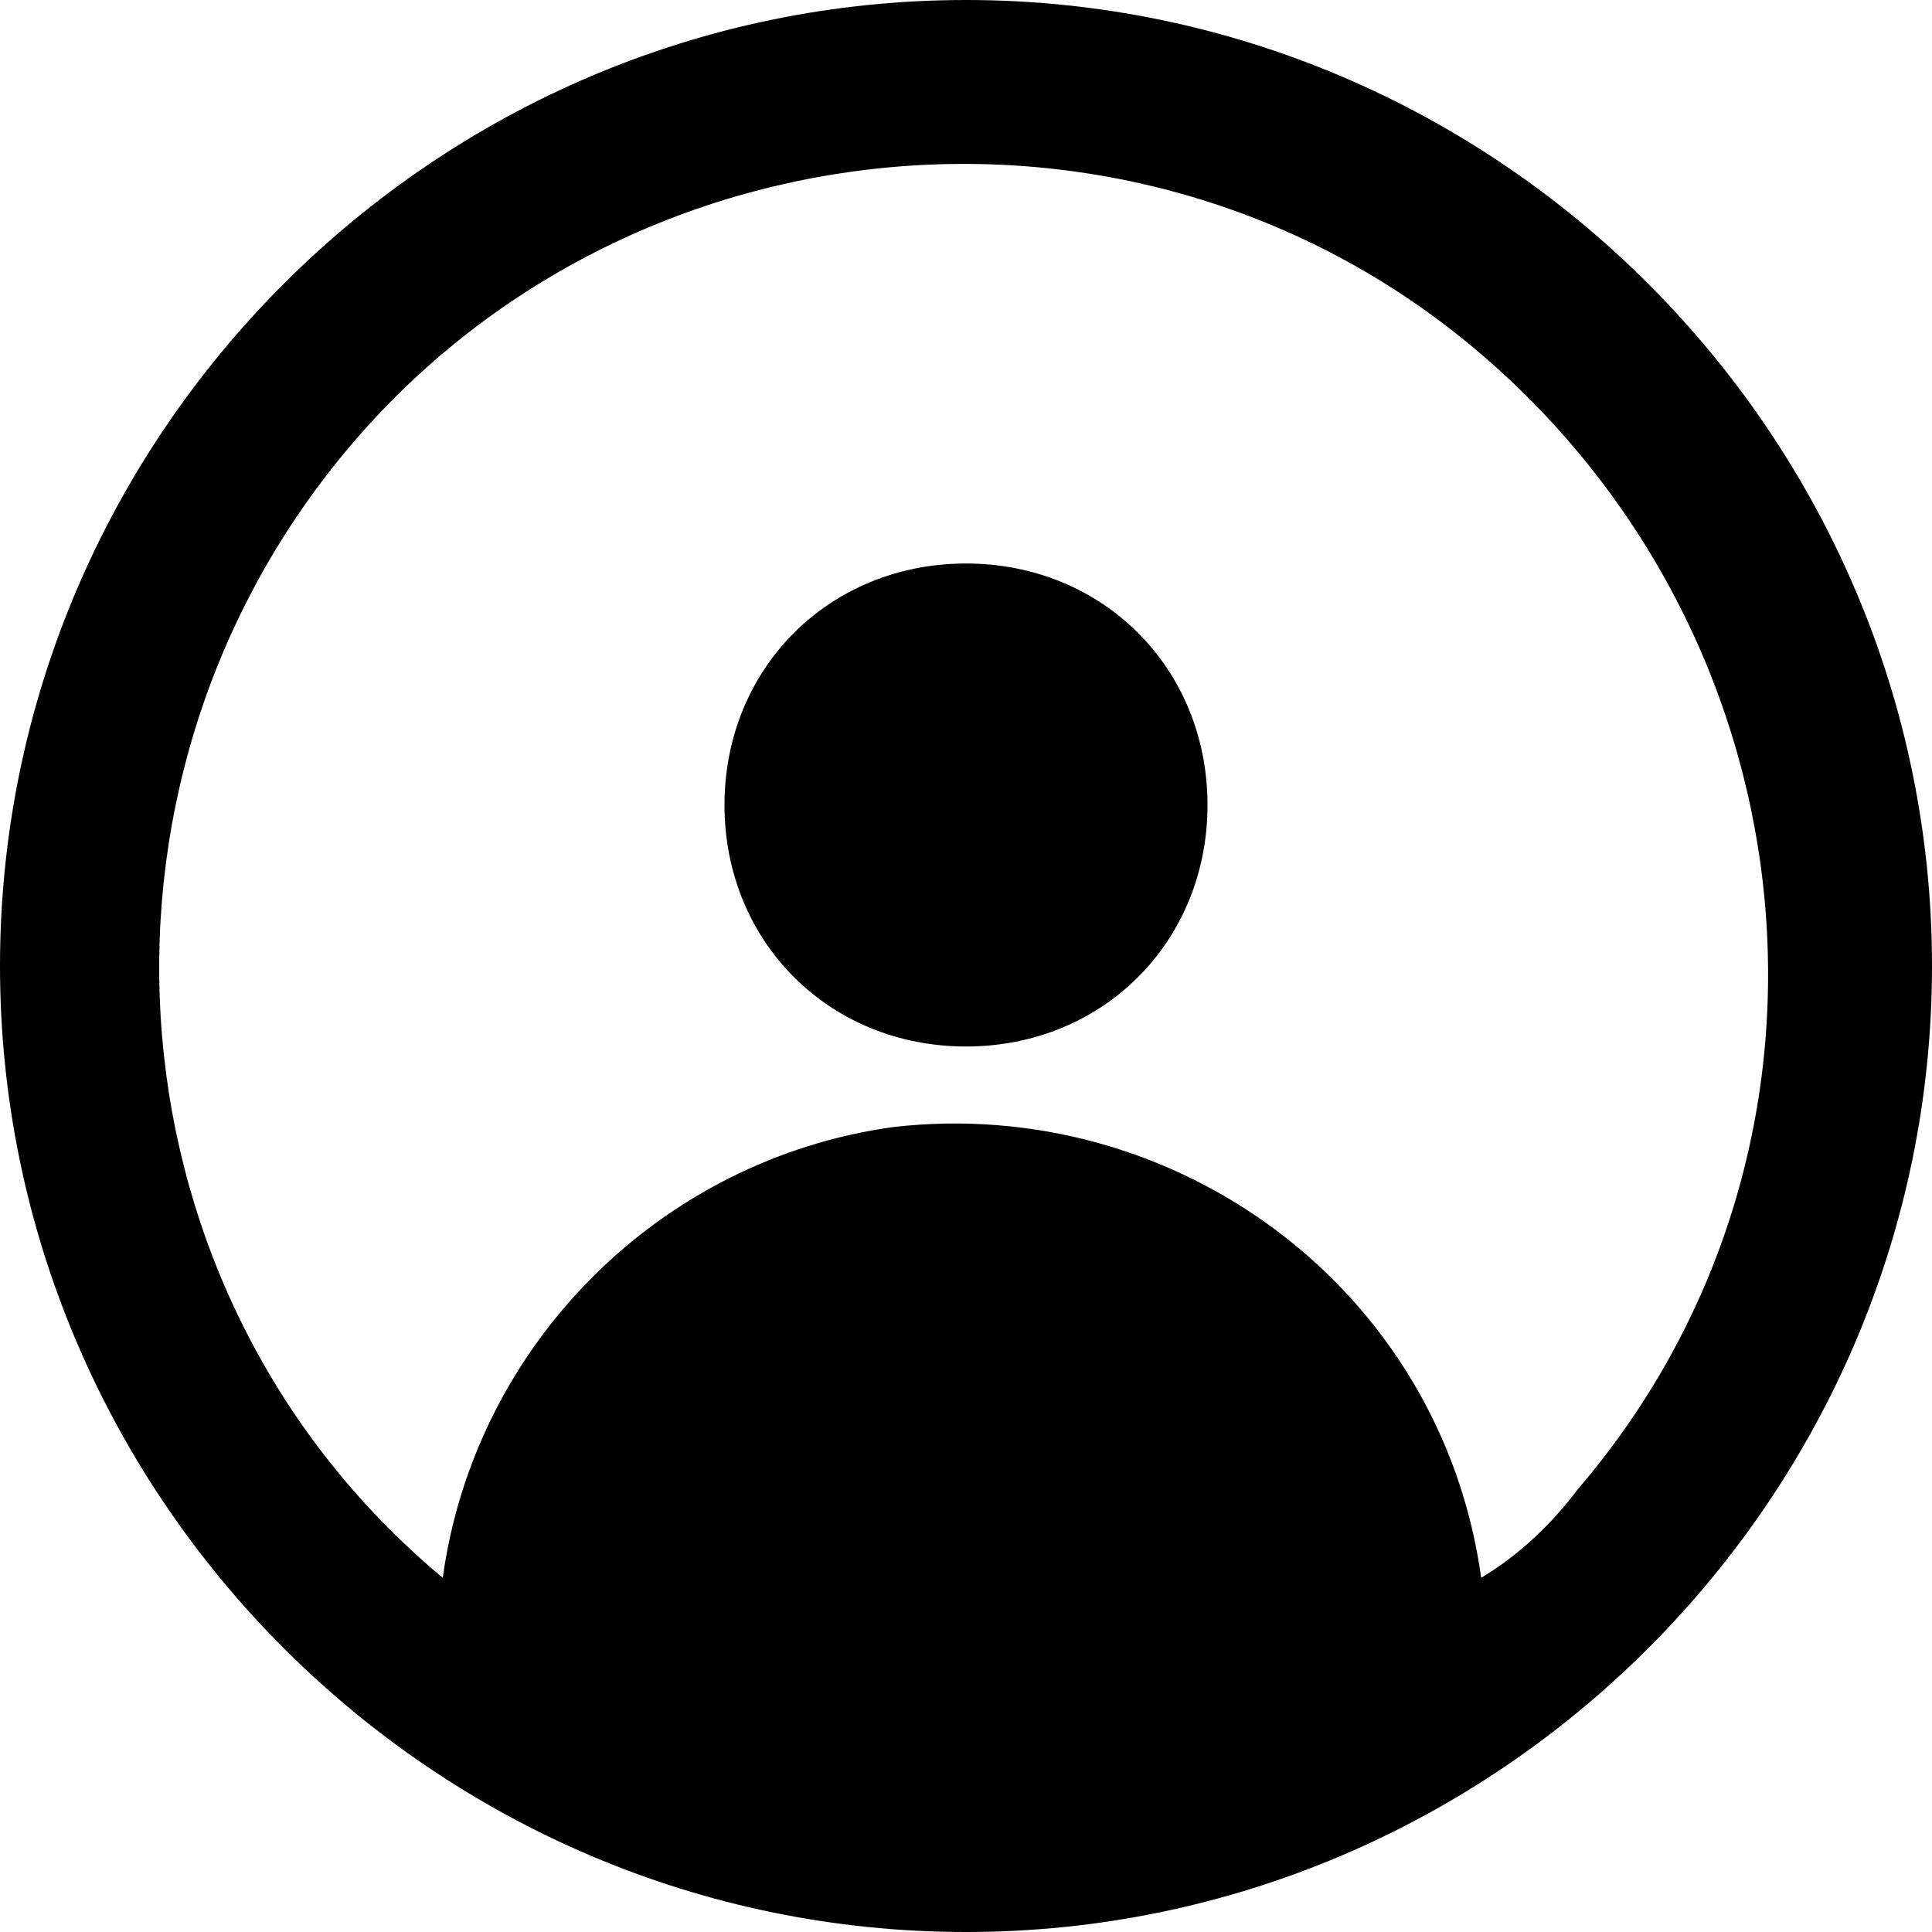 <?xml version="1.0" encoding="utf-8"?>
<!-- Generator: Adobe Illustrator 24.2.3, SVG Export Plug-In . SVG Version: 6.00 Build 0)  -->
<svg version="1.1" id="Layer_1" xmlns="http://www.w3.org/2000/svg" xmlns:xlink="http://www.w3.org/1999/xlink" x="0px" y="0px"
	 width="24px" height="24px" viewBox="0 0 24 24" enable-background="new 0 0 24 24" xml:space="preserve">
<path d="M12,7c-1.7,0-3,1.3-3,3s1.3,3,3,3s3-1.3,3-3S13.7,7,12,7z M12,0C5.4,0,0,5.4,0,12s5.4,12,12,12s12-5.4,12-12S18.6,0,12,0z
	 M18.4,19.6c-0.5-3.6-3.8-6-7.3-5.6c-2.9,0.4-5.2,2.7-5.6,5.6C1.3,16.1,0.8,9.8,4.3,5.6s9.9-4.8,14.1-1.2s4.8,9.9,1.2,14.1
	C19.3,18.9,18.9,19.3,18.4,19.6z"/>
</svg>
